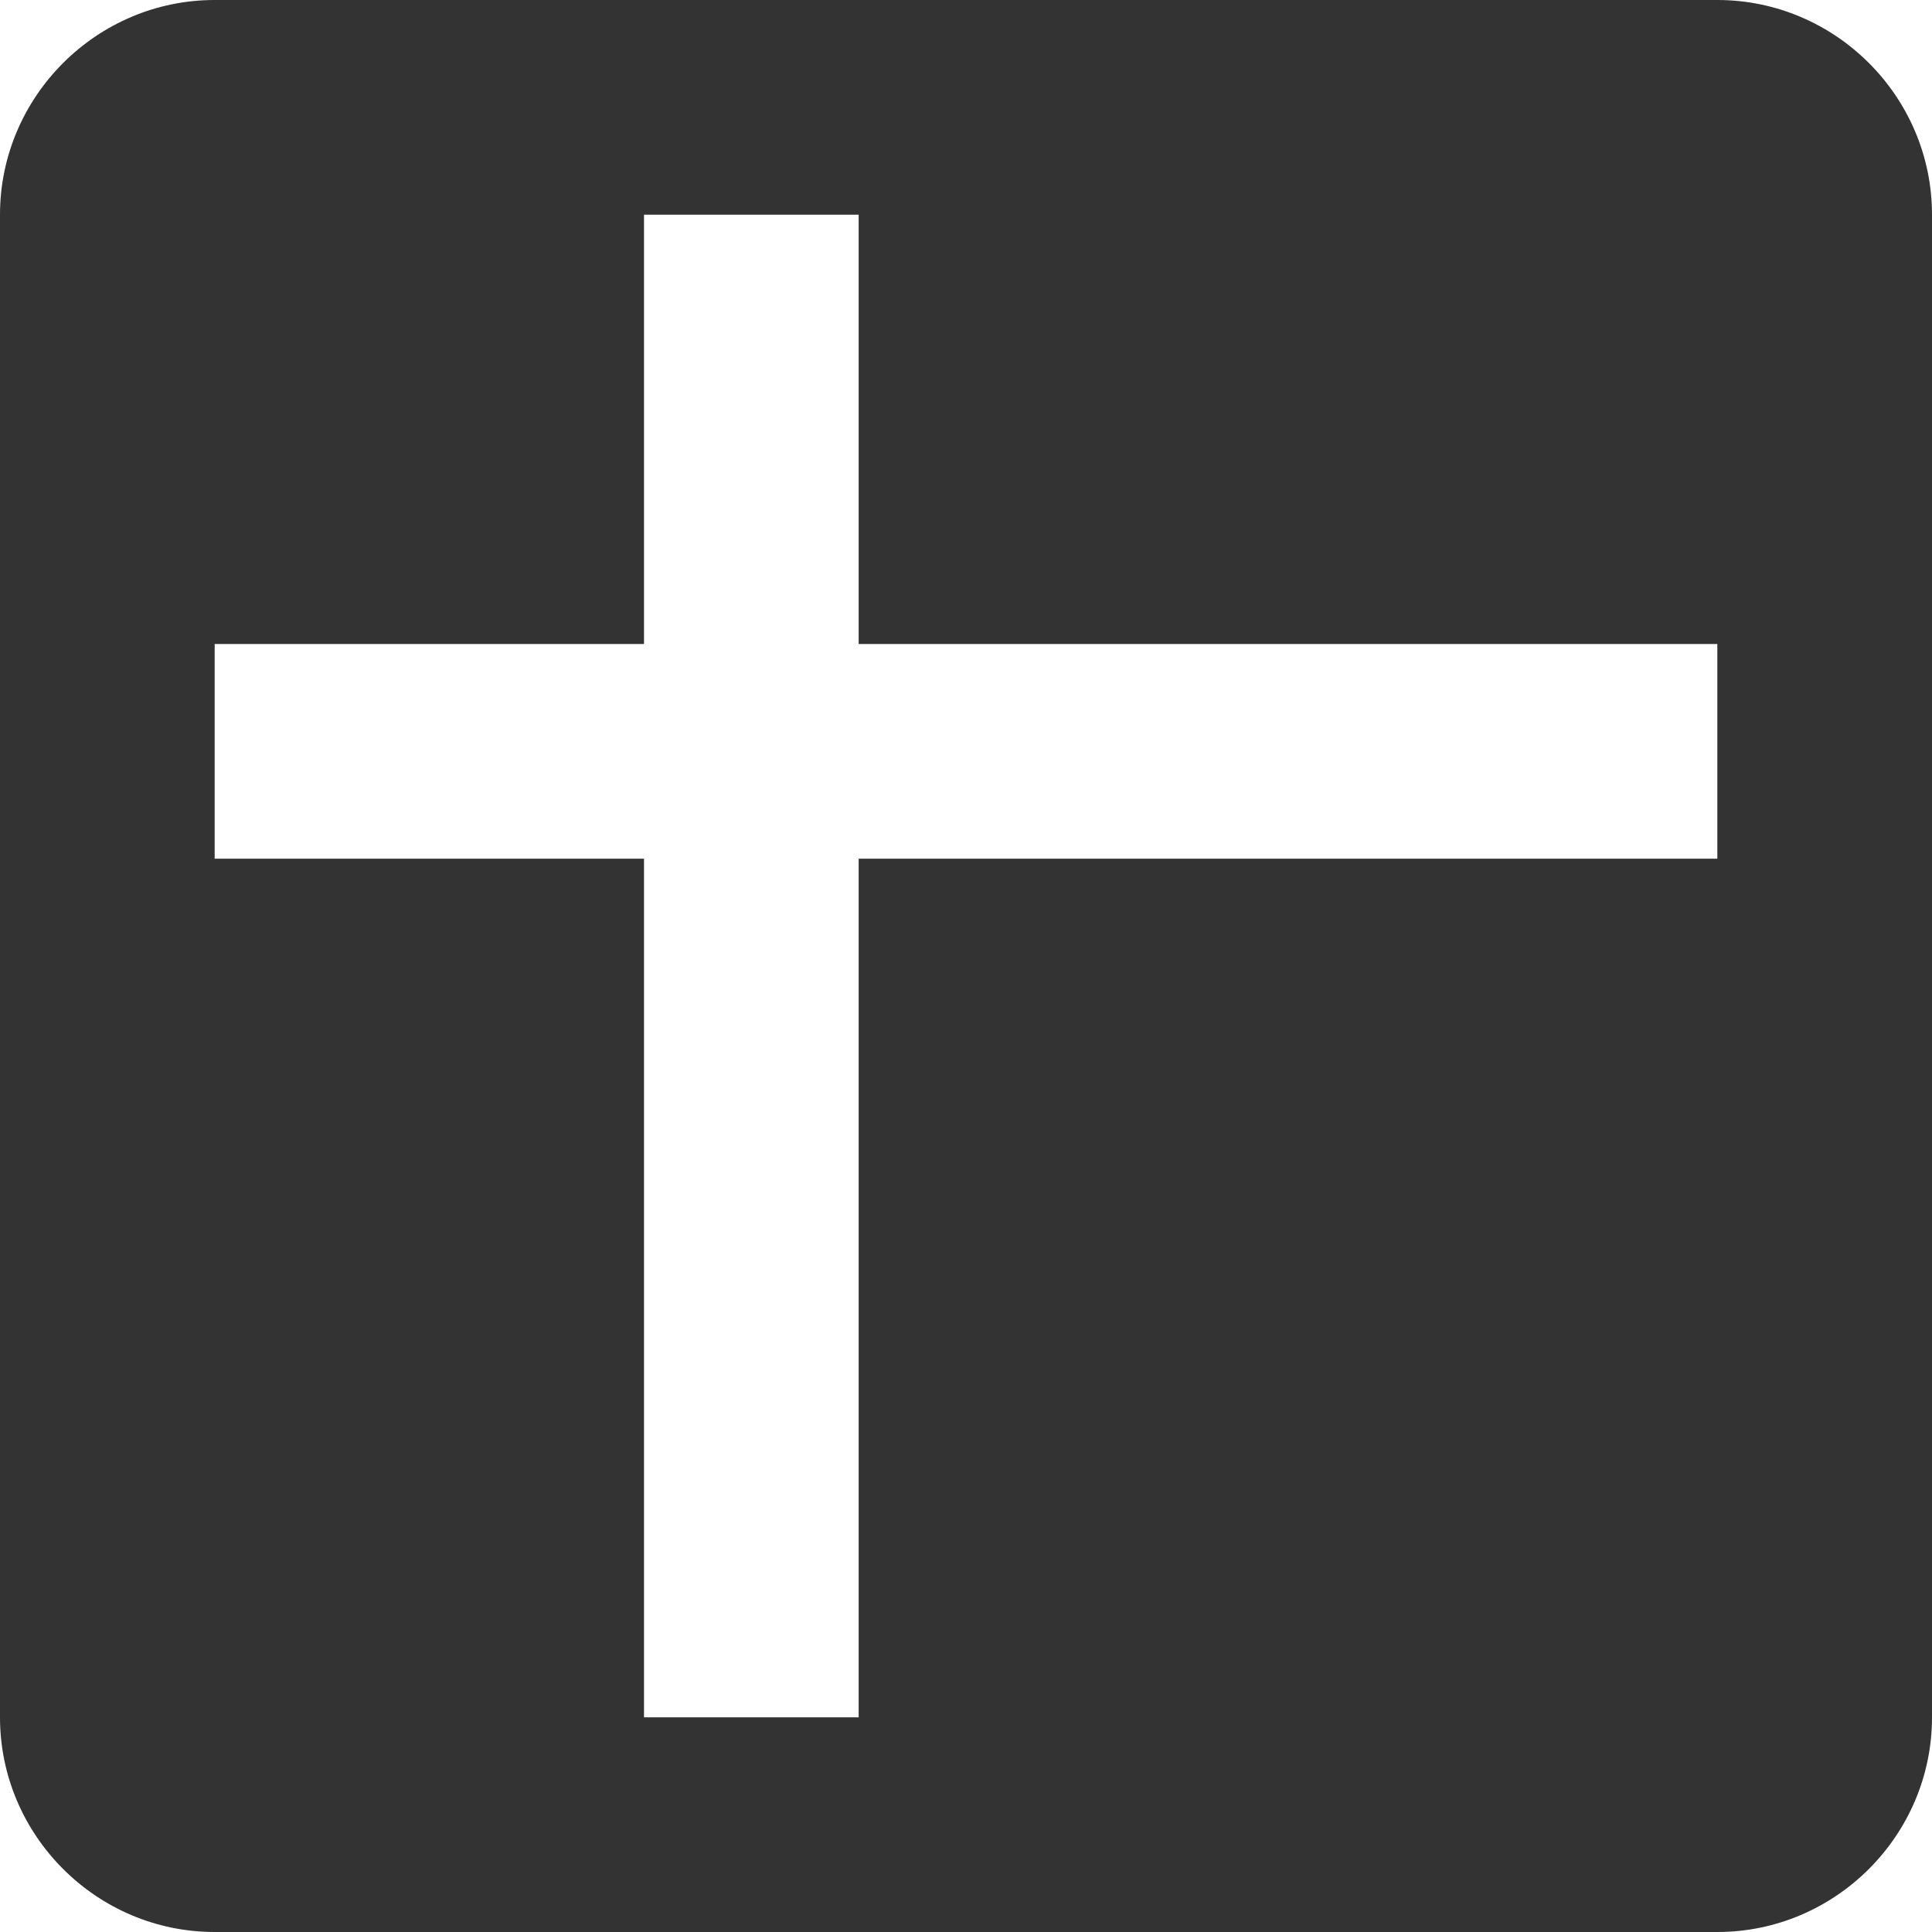 <?xml version="1.0" encoding="UTF-8" standalone="no"?>
<svg
   xmlns:dc="http://purl.org/dc/elements/1.1/"
   xmlns:cc="http://creativecommons.org/ns#"
   xmlns:rdf="http://www.w3.org/1999/02/22-rdf-syntax-ns#"
   xmlns:svg="http://www.w3.org/2000/svg"
   xmlns="http://www.w3.org/2000/svg"
   xmlns:sodipodi="http://sodipodi.sourceforge.net/DTD/sodipodi-0.dtd"
   xmlns:inkscape="http://www.inkscape.org/namespaces/inkscape"
   height="18px"
   version="1.1"
   viewBox="0 0 18 18"
   width="18px"
   id="svg2"
   inkscape:version="0.48.5 r10040"
   sodipodi:docname="spreadsheet.svg"
   inkscape:export-filename="C:\Users\benoror\Dropbox\Habi\iis\PanaxUI\panaxui-angularjs\app\images\thumbnails\spreadsheet.png"
   inkscape:export-xdpi="860"
   inkscape:export-ydpi="860">
  <sodipodi:namedview
     pagecolor="#ffffff"
     bordercolor="#666666"
     borderopacity="1"
     objecttolerance="10"
     gridtolerance="10"
     guidetolerance="10"
     inkscape:pageopacity="0"
     inkscape:pageshadow="2"
     inkscape:window-width="930"
     inkscape:window-height="843"
     id="namedview14"
     showgrid="false"
     inkscape:zoom="13.111111"
     inkscape:cx="8.9999999"
     inkscape:cy="8.9999999"
     inkscape:window-x="50"
     inkscape:window-y="390"
     inkscape:window-maximized="0"
     inkscape:current-layer="svg2" />
  <desc
     id="desc6" />
  <defs
     id="defs8" />
  <g
     fill="none"
     fill-rule="evenodd"
     id="Page-1"
     stroke="none"
     stroke-width="1"
     style="fill:#333333;fill-opacity:1">
    <g
       fill="#000000"
       id="Core"
       transform="translate(-507, -171)"
       style="fill:#333333;fill-opacity:1">
      <g
         id="drive-spreadsheet"
         transform="translate(507, 171)"
         style="fill:#333333;fill-opacity:1">
        <path
           d="M16,0 L2,0 C0.9,0 0,0.9 0,2 L0,5 L0,16 C0,17.1 0.9,18 2,18 L16,18 C17.1,18 18,17.1 18,16 L18,2 C18,0.9 17.1,0 16,0 L16,0 Z M16,8 L8,8 L8,16 L6,16 L6,8 L2,8 L2,6 L6,6 L6,2 L8,2 L8,6 L16,6 L16,8 L16,8 Z"
           id="Shape"
           style="fill:#333333;fill-opacity:1" />
      </g>
    </g>
  </g>
</svg>
